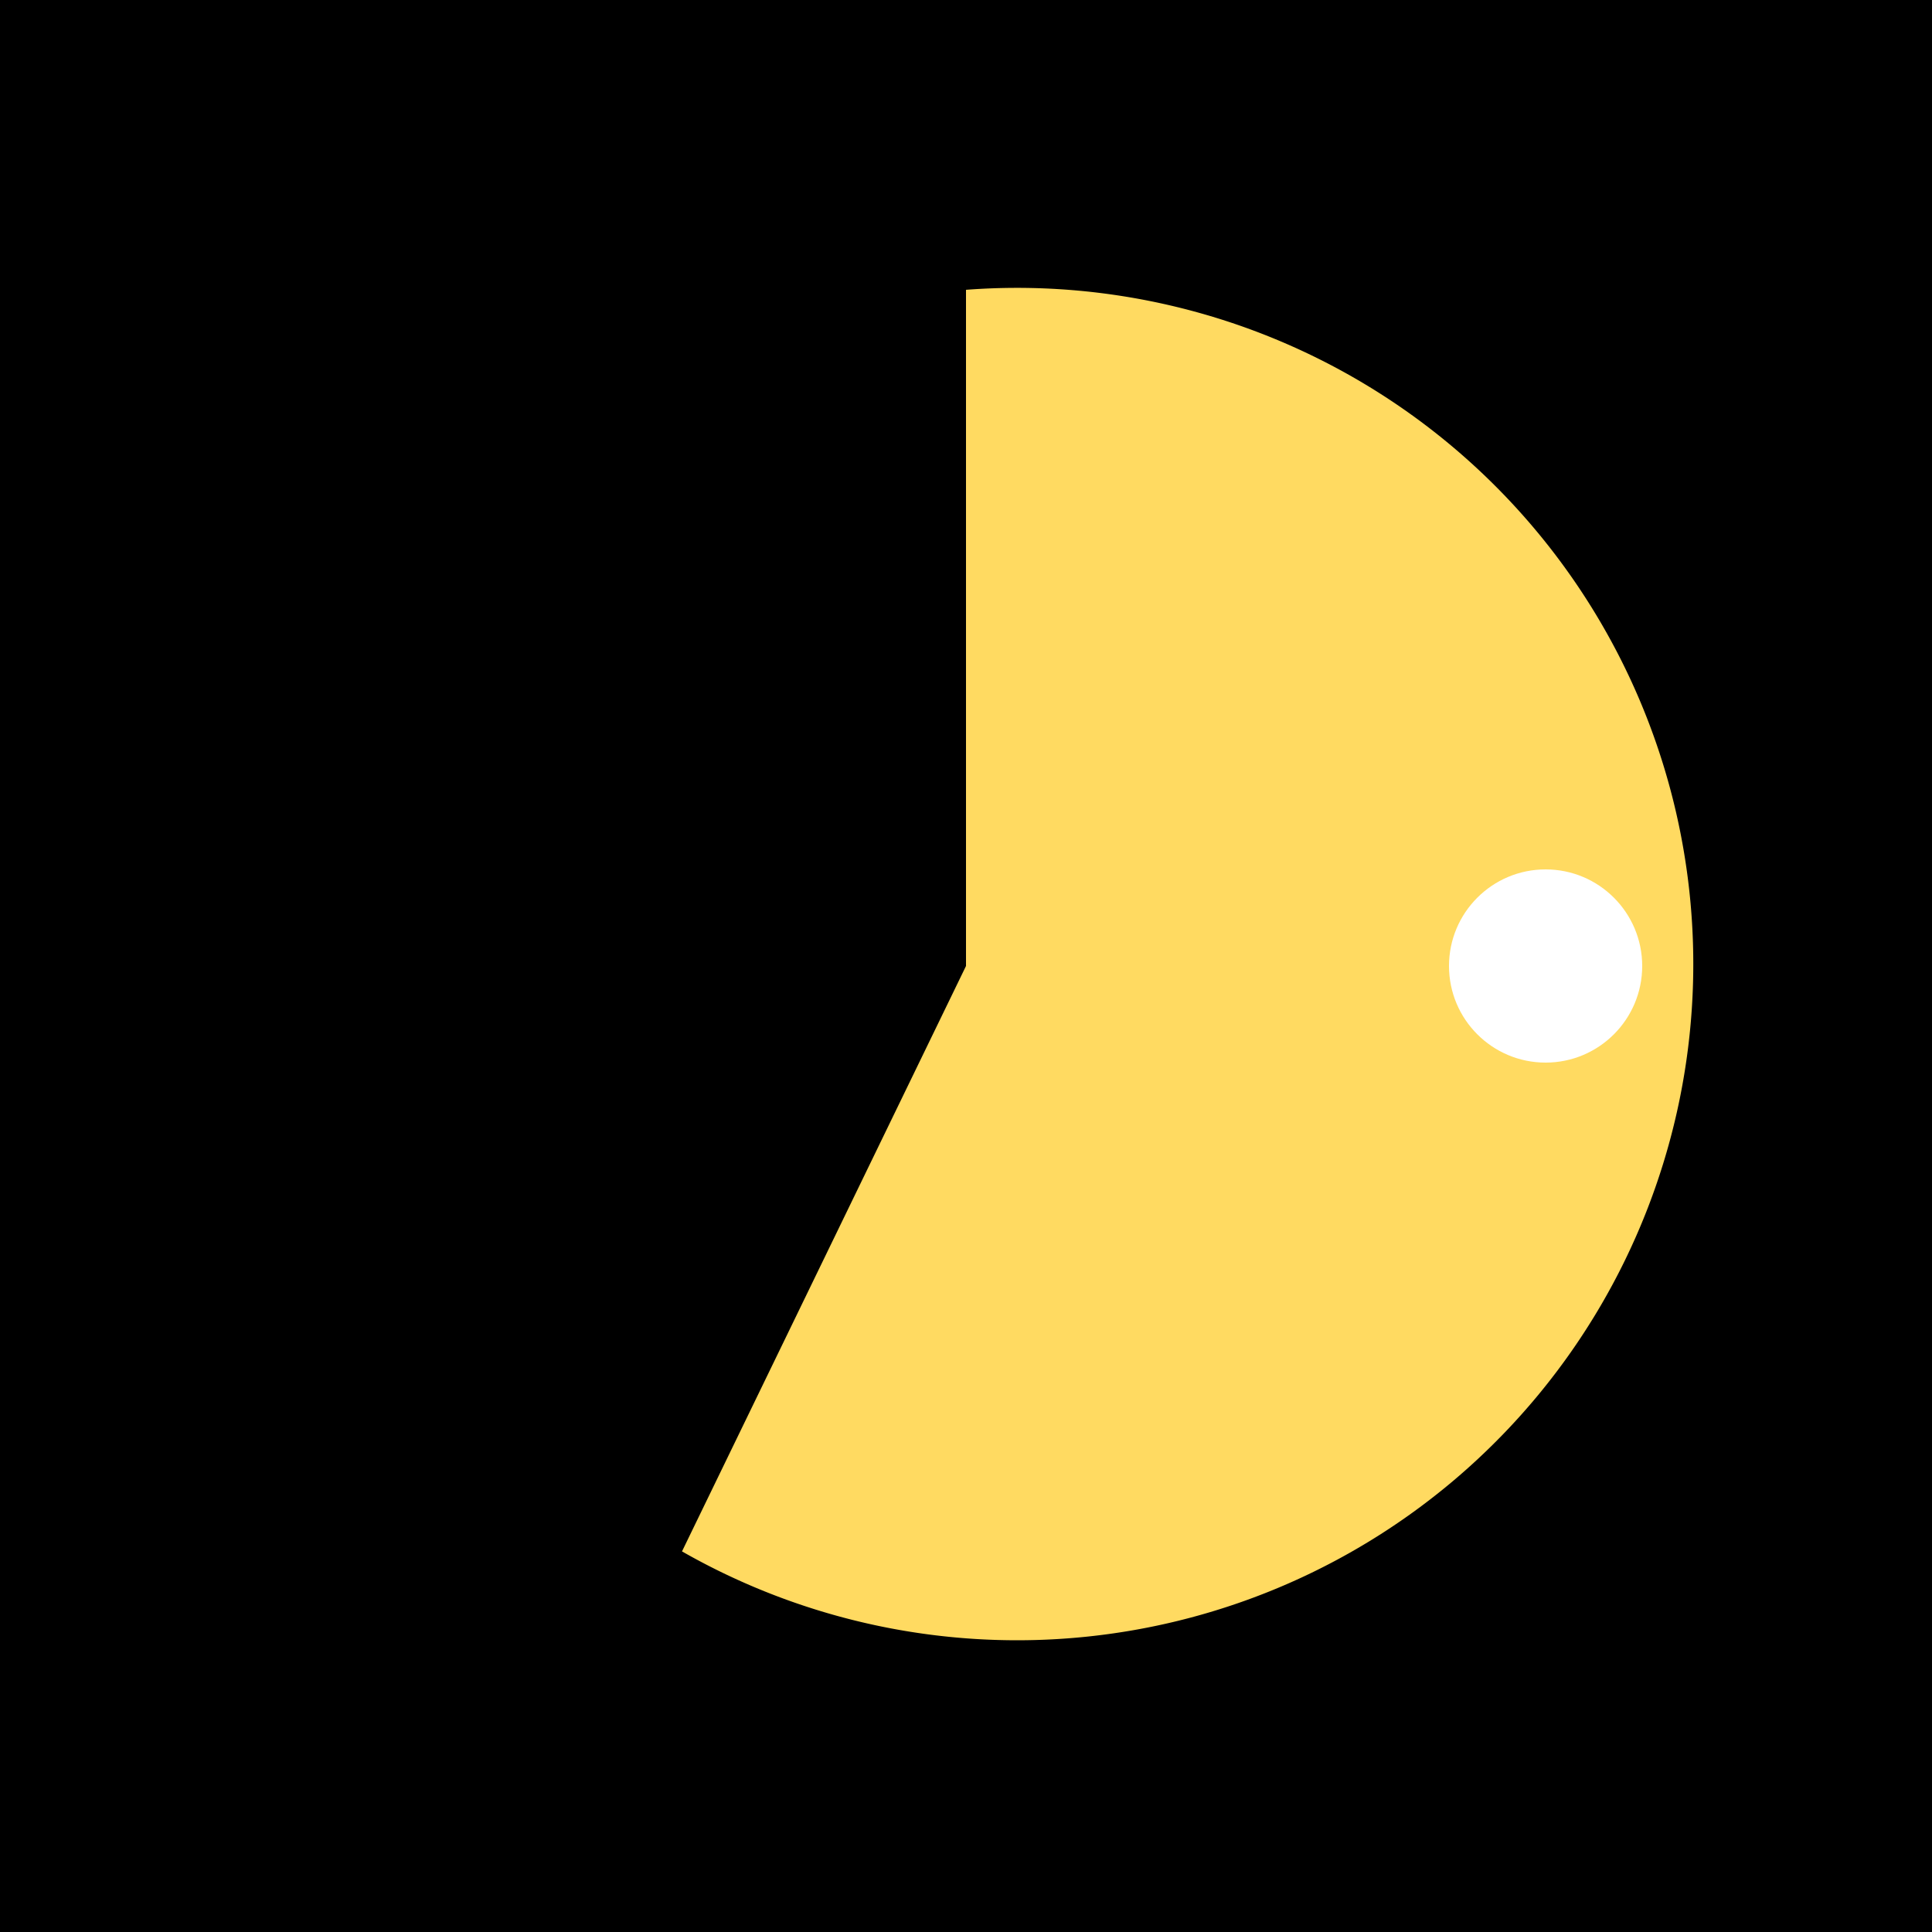 <svg viewBox="0 0 100 100" xmlns="http://www.w3.org/2000/svg">
  <!-- Background -->
  <rect width="100" height="100" fill="#000000"/> <!-- Black background -->

  <!-- Simple flat Pac-Man -->
  <!-- Body (Circle with a wedge cut out for the mouth) -->
  <path d="M 50 15 A 35 35 0 1 1 35.3 80.3 L 50 50 Z" fill="#FFDA61"/> <!-- Yellow -->

  <!-- Simple flat dot -->
  <circle cx="80" cy="50" r="5" fill="#FFFFFF"/> <!-- White dot -->
</svg>